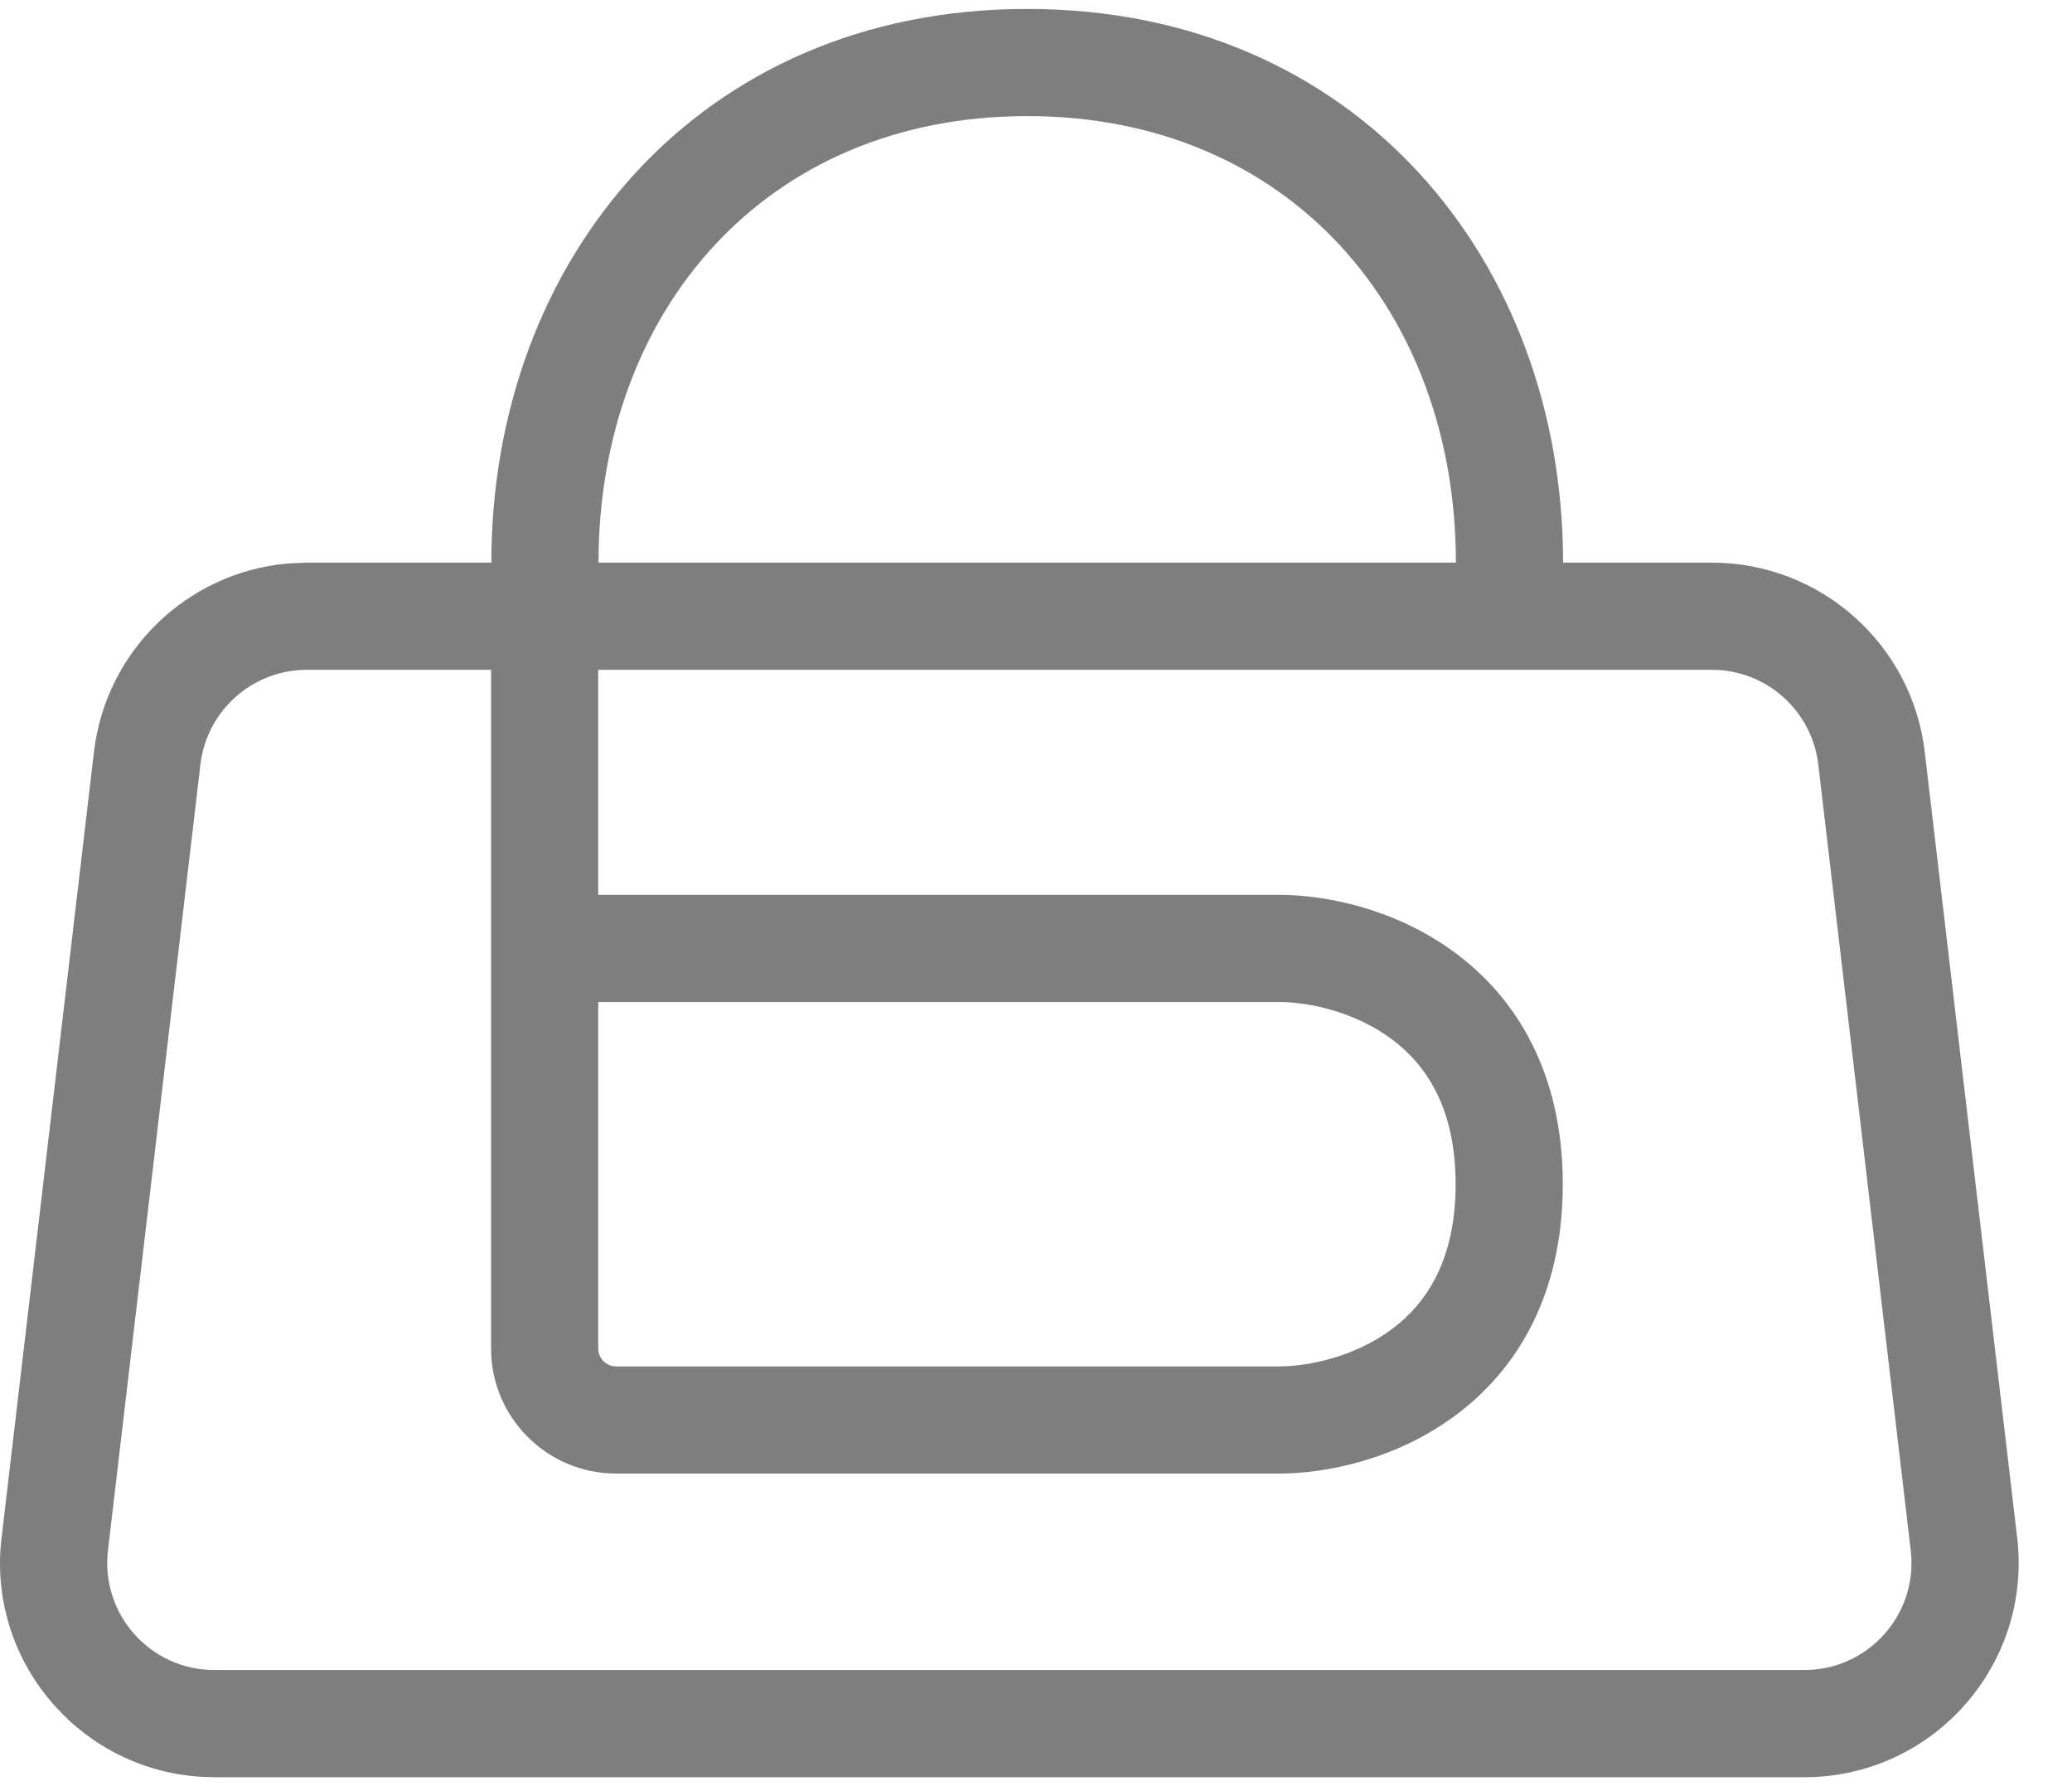 <svg width="29" height="25" viewBox="0 0 29 25" fill="none" xmlns="http://www.w3.org/2000/svg">
<path fill-rule="evenodd" clip-rule="evenodd" d="M23.959 7.875C25.48 7.875 26.761 9.014 26.939 10.524L28.233 21.524C28.442 23.308 27.049 24.875 25.253 24.875H3.001L2.833 24.87C1.175 24.779 -0.098 23.349 0.006 21.691L0.022 21.524L1.315 10.524C1.482 9.108 2.618 8.018 4.013 7.888L4.295 7.875H6.877C6.877 3.652 9.766 0.125 14.377 0.125C18.988 0.125 21.877 3.652 21.877 7.875H23.959ZM20.377 7.875C20.377 4.366 18.05 1.625 14.377 1.625C10.704 1.625 8.377 4.366 8.377 7.875H20.377ZM4.295 9.375C3.534 9.375 2.894 9.945 2.805 10.7L1.511 21.7C1.406 22.592 2.103 23.375 3.001 23.375H25.253C26.151 23.375 26.848 22.592 26.743 21.7L25.449 10.7C25.36 9.945 24.72 9.375 23.959 9.375H8.373V12.525H17.903C18.564 12.525 19.535 12.722 20.361 13.332C21.225 13.969 21.873 15.019 21.873 16.575C21.873 18.132 21.225 19.181 20.361 19.818C19.535 20.428 18.564 20.625 17.903 20.625H8.623C7.657 20.625 6.873 19.841 6.873 18.875V9.375H4.295ZM8.373 18.875C8.373 19.013 8.485 19.125 8.623 19.125H17.903C18.316 19.125 18.956 18.991 19.471 18.611C19.949 18.259 20.373 17.658 20.373 16.575C20.373 15.492 19.949 14.892 19.471 14.539C18.956 14.159 18.316 14.025 17.903 14.025H8.373V18.875Z" fill="#7E7E7E"/>
</svg>

